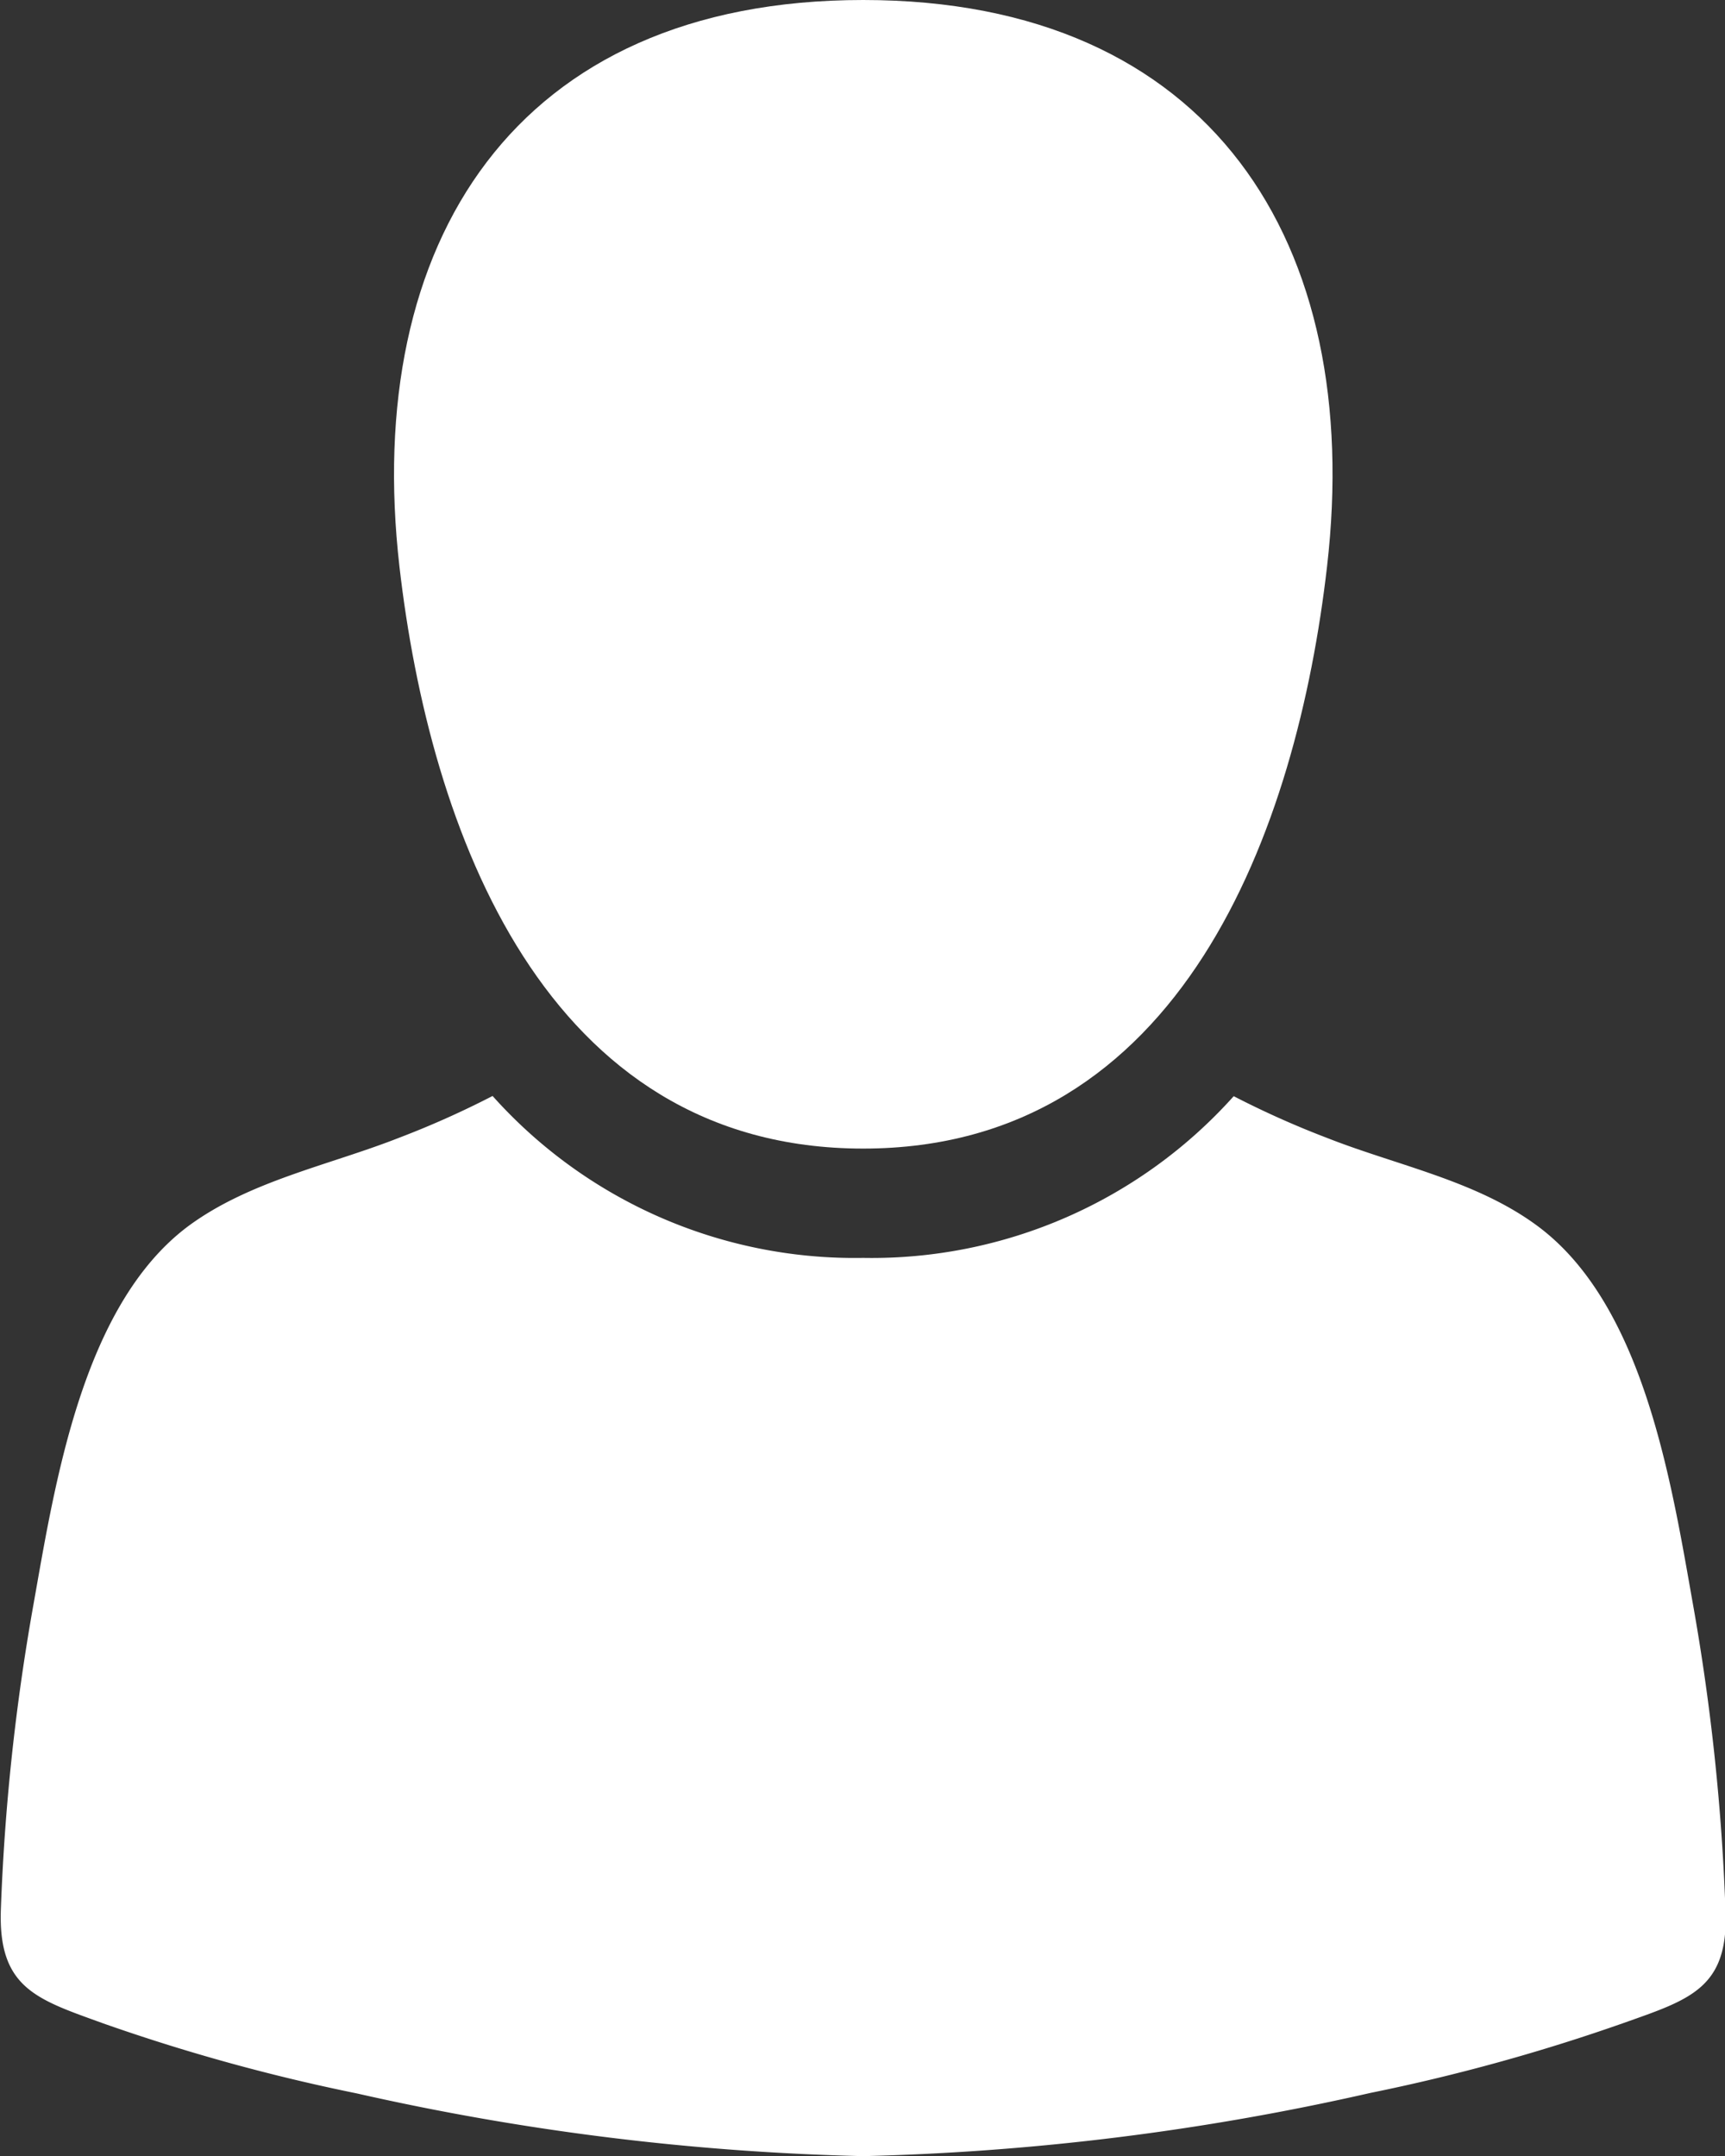 <svg id="Layer_1" data-name="Layer 1" xmlns="http://www.w3.org/2000/svg" viewBox="0 0 80.02 100"><rect x="0" y="0" width="80.02" height="100" fill="#333333" stroke="none"/><defs><style>.cls-1{fill:#fff;}</style></defs><title>editprofile_flat_white</title><path class="cls-1" d="M40,53.27c14.8,0,20.12-14.82,21.52-27C63.25,11.29,56.16,0,40,0S16.77,11.28,18.49,26.28C19.89,38.45,25.21,53.27,40,53.27Z" transform="translate(0.04)"/><path class="cls-1" d="M80,88.56a101,101,0,0,0-1.5-14.12c-1-5.63-2.27-13.89-7.19-17.56-2.84-2.12-6.53-2.82-9.78-4.1a42.45,42.45,0,0,1-4.34-1.94A22.54,22.54,0,0,1,40,58.34a22.53,22.53,0,0,1-17.19-7.51,42.34,42.34,0,0,1-4.34,1.94c-3.26,1.28-6.94,2-9.78,4.1C3.78,60.54,2.51,68.8,1.51,74.43A100.94,100.94,0,0,0,0,88.56c-.13,3.66,1.68,4.17,4.74,5.28a88.62,88.62,0,0,0,11.77,3.25A118.68,118.68,0,0,0,40,100a118.69,118.69,0,0,0,23.52-2.93,88.51,88.51,0,0,0,11.77-3.25C78.36,92.73,80.17,92.21,80,88.56Z" transform="translate(0.04)"/></svg>